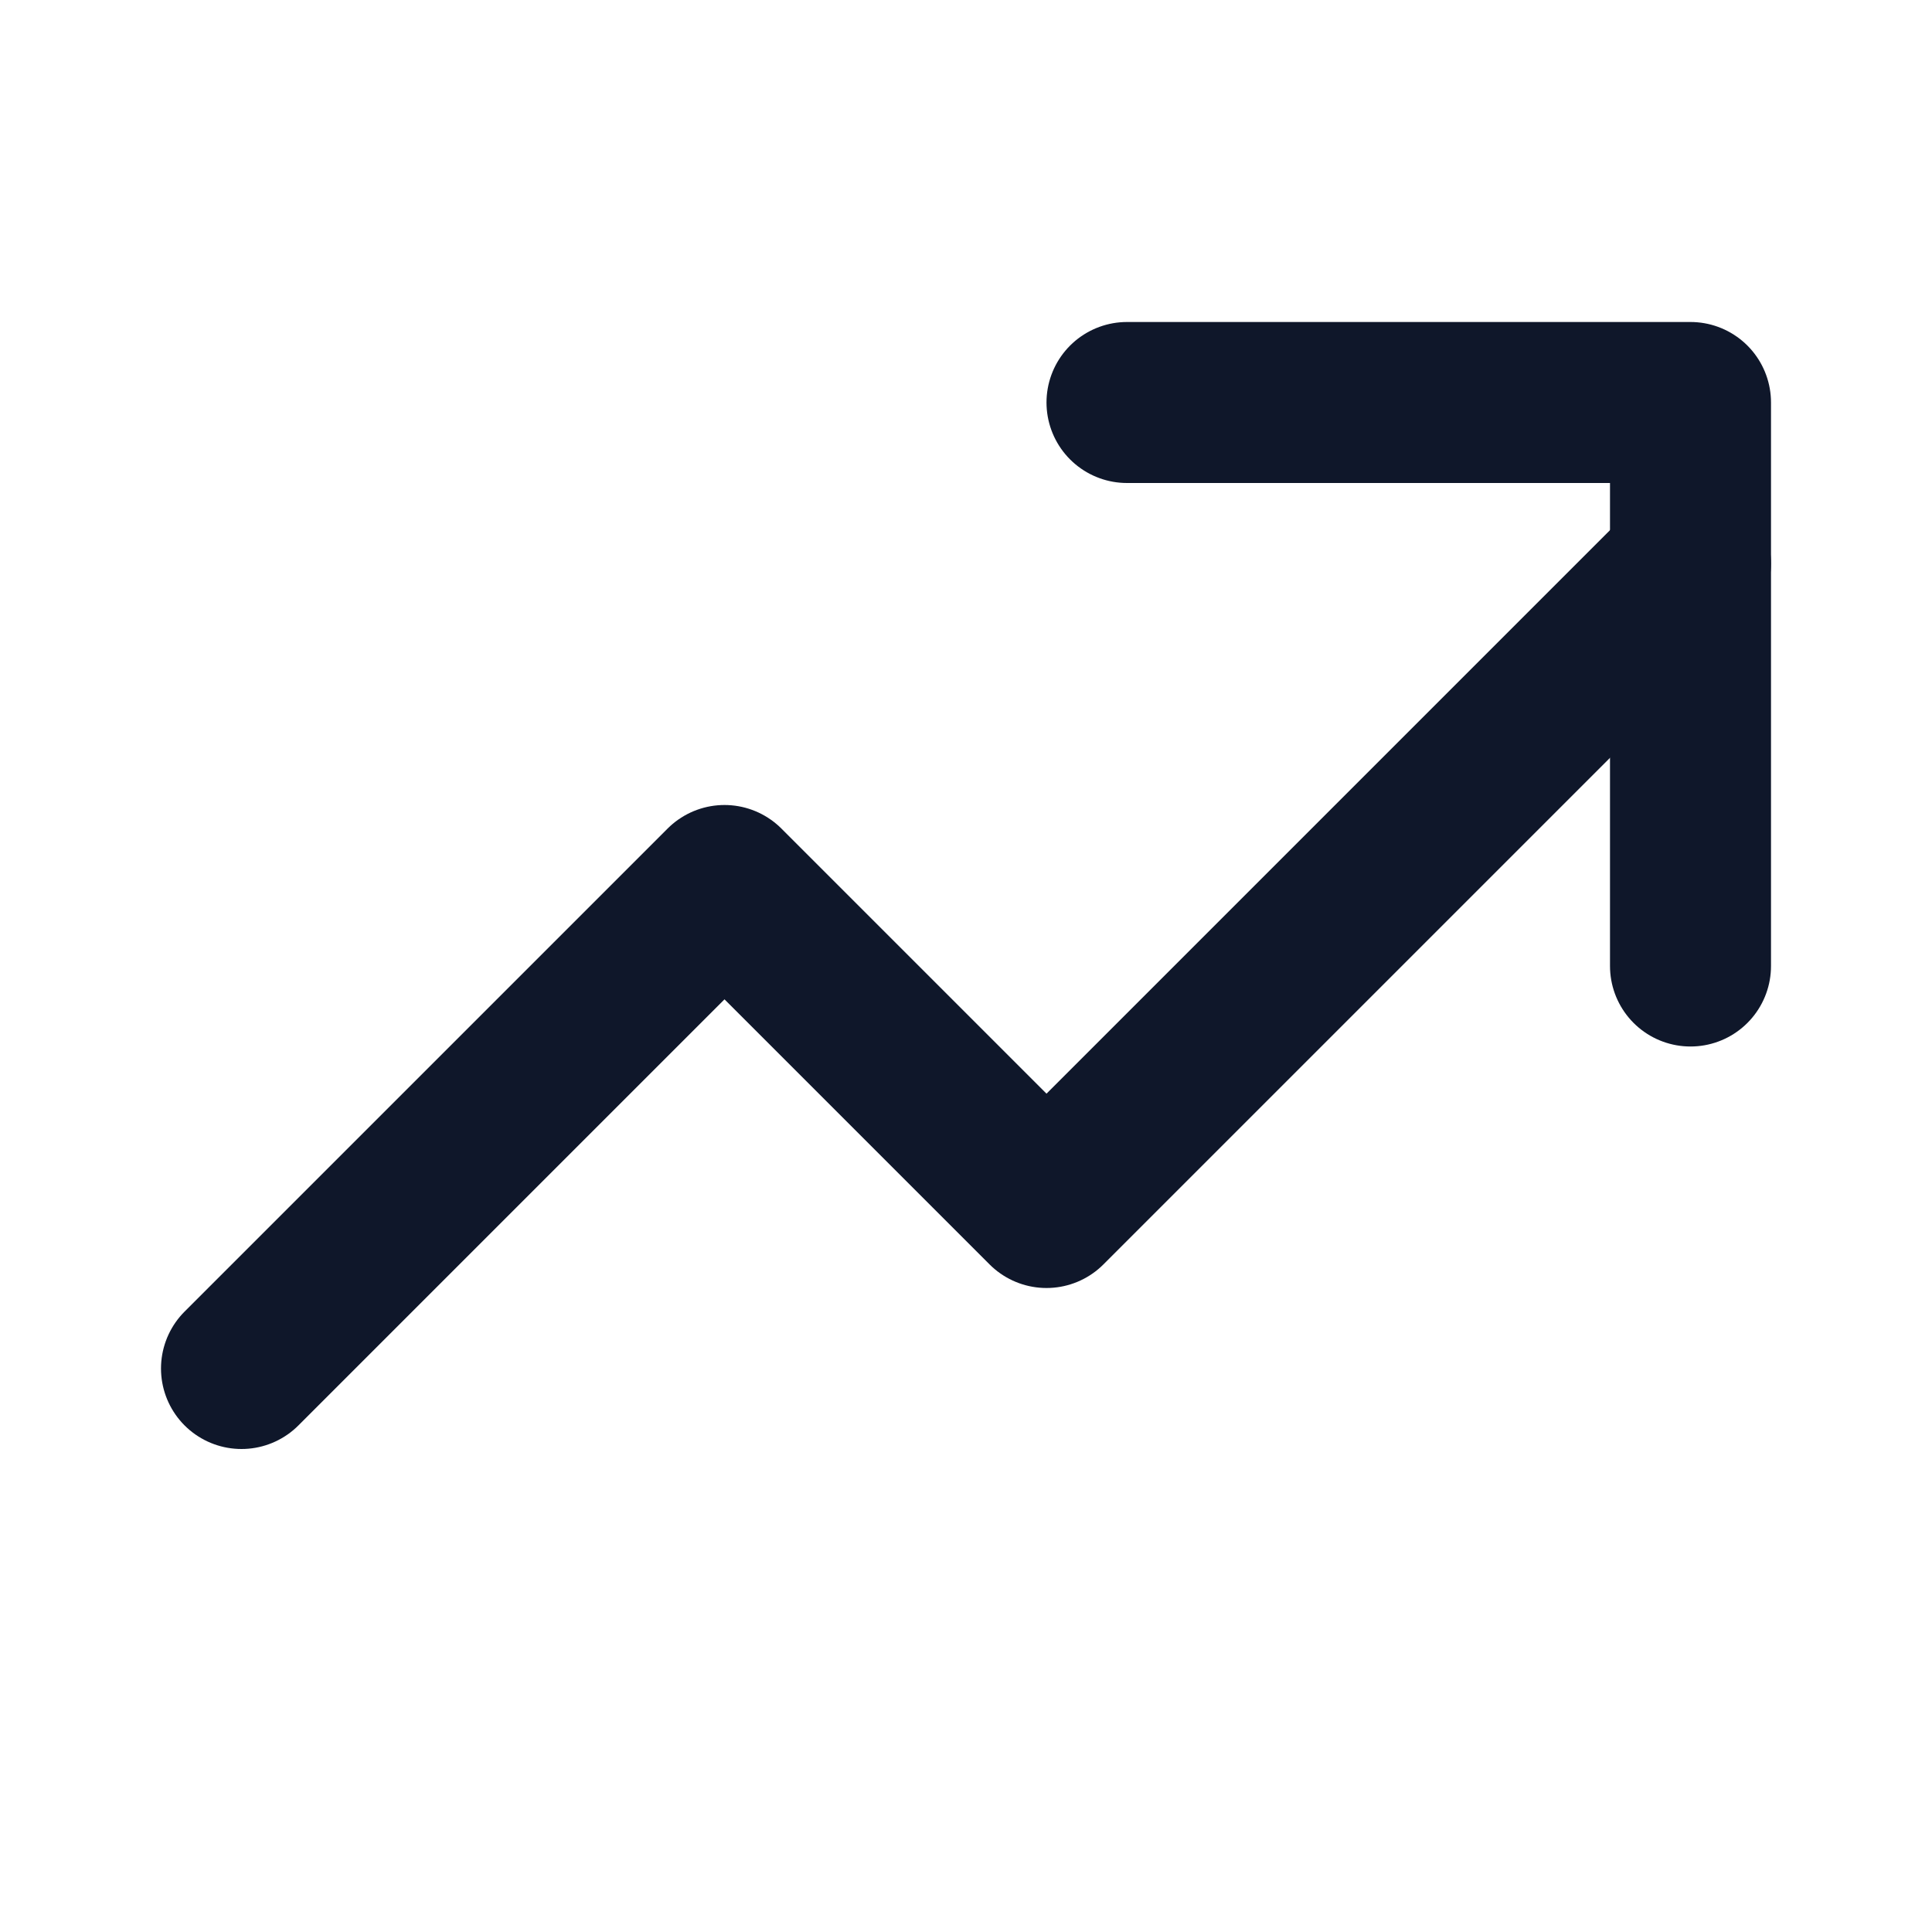 <svg xmlns="http://www.w3.org/2000/svg" viewBox="0 0 24 24" fill="none" stroke="#0f172a" stroke-width="2" stroke-linecap="round" stroke-linejoin="round">
  <path d="M3 17l6-6 4 4 8-8"></path>
  <path d="M14 5h7v7"></path>
</svg>
